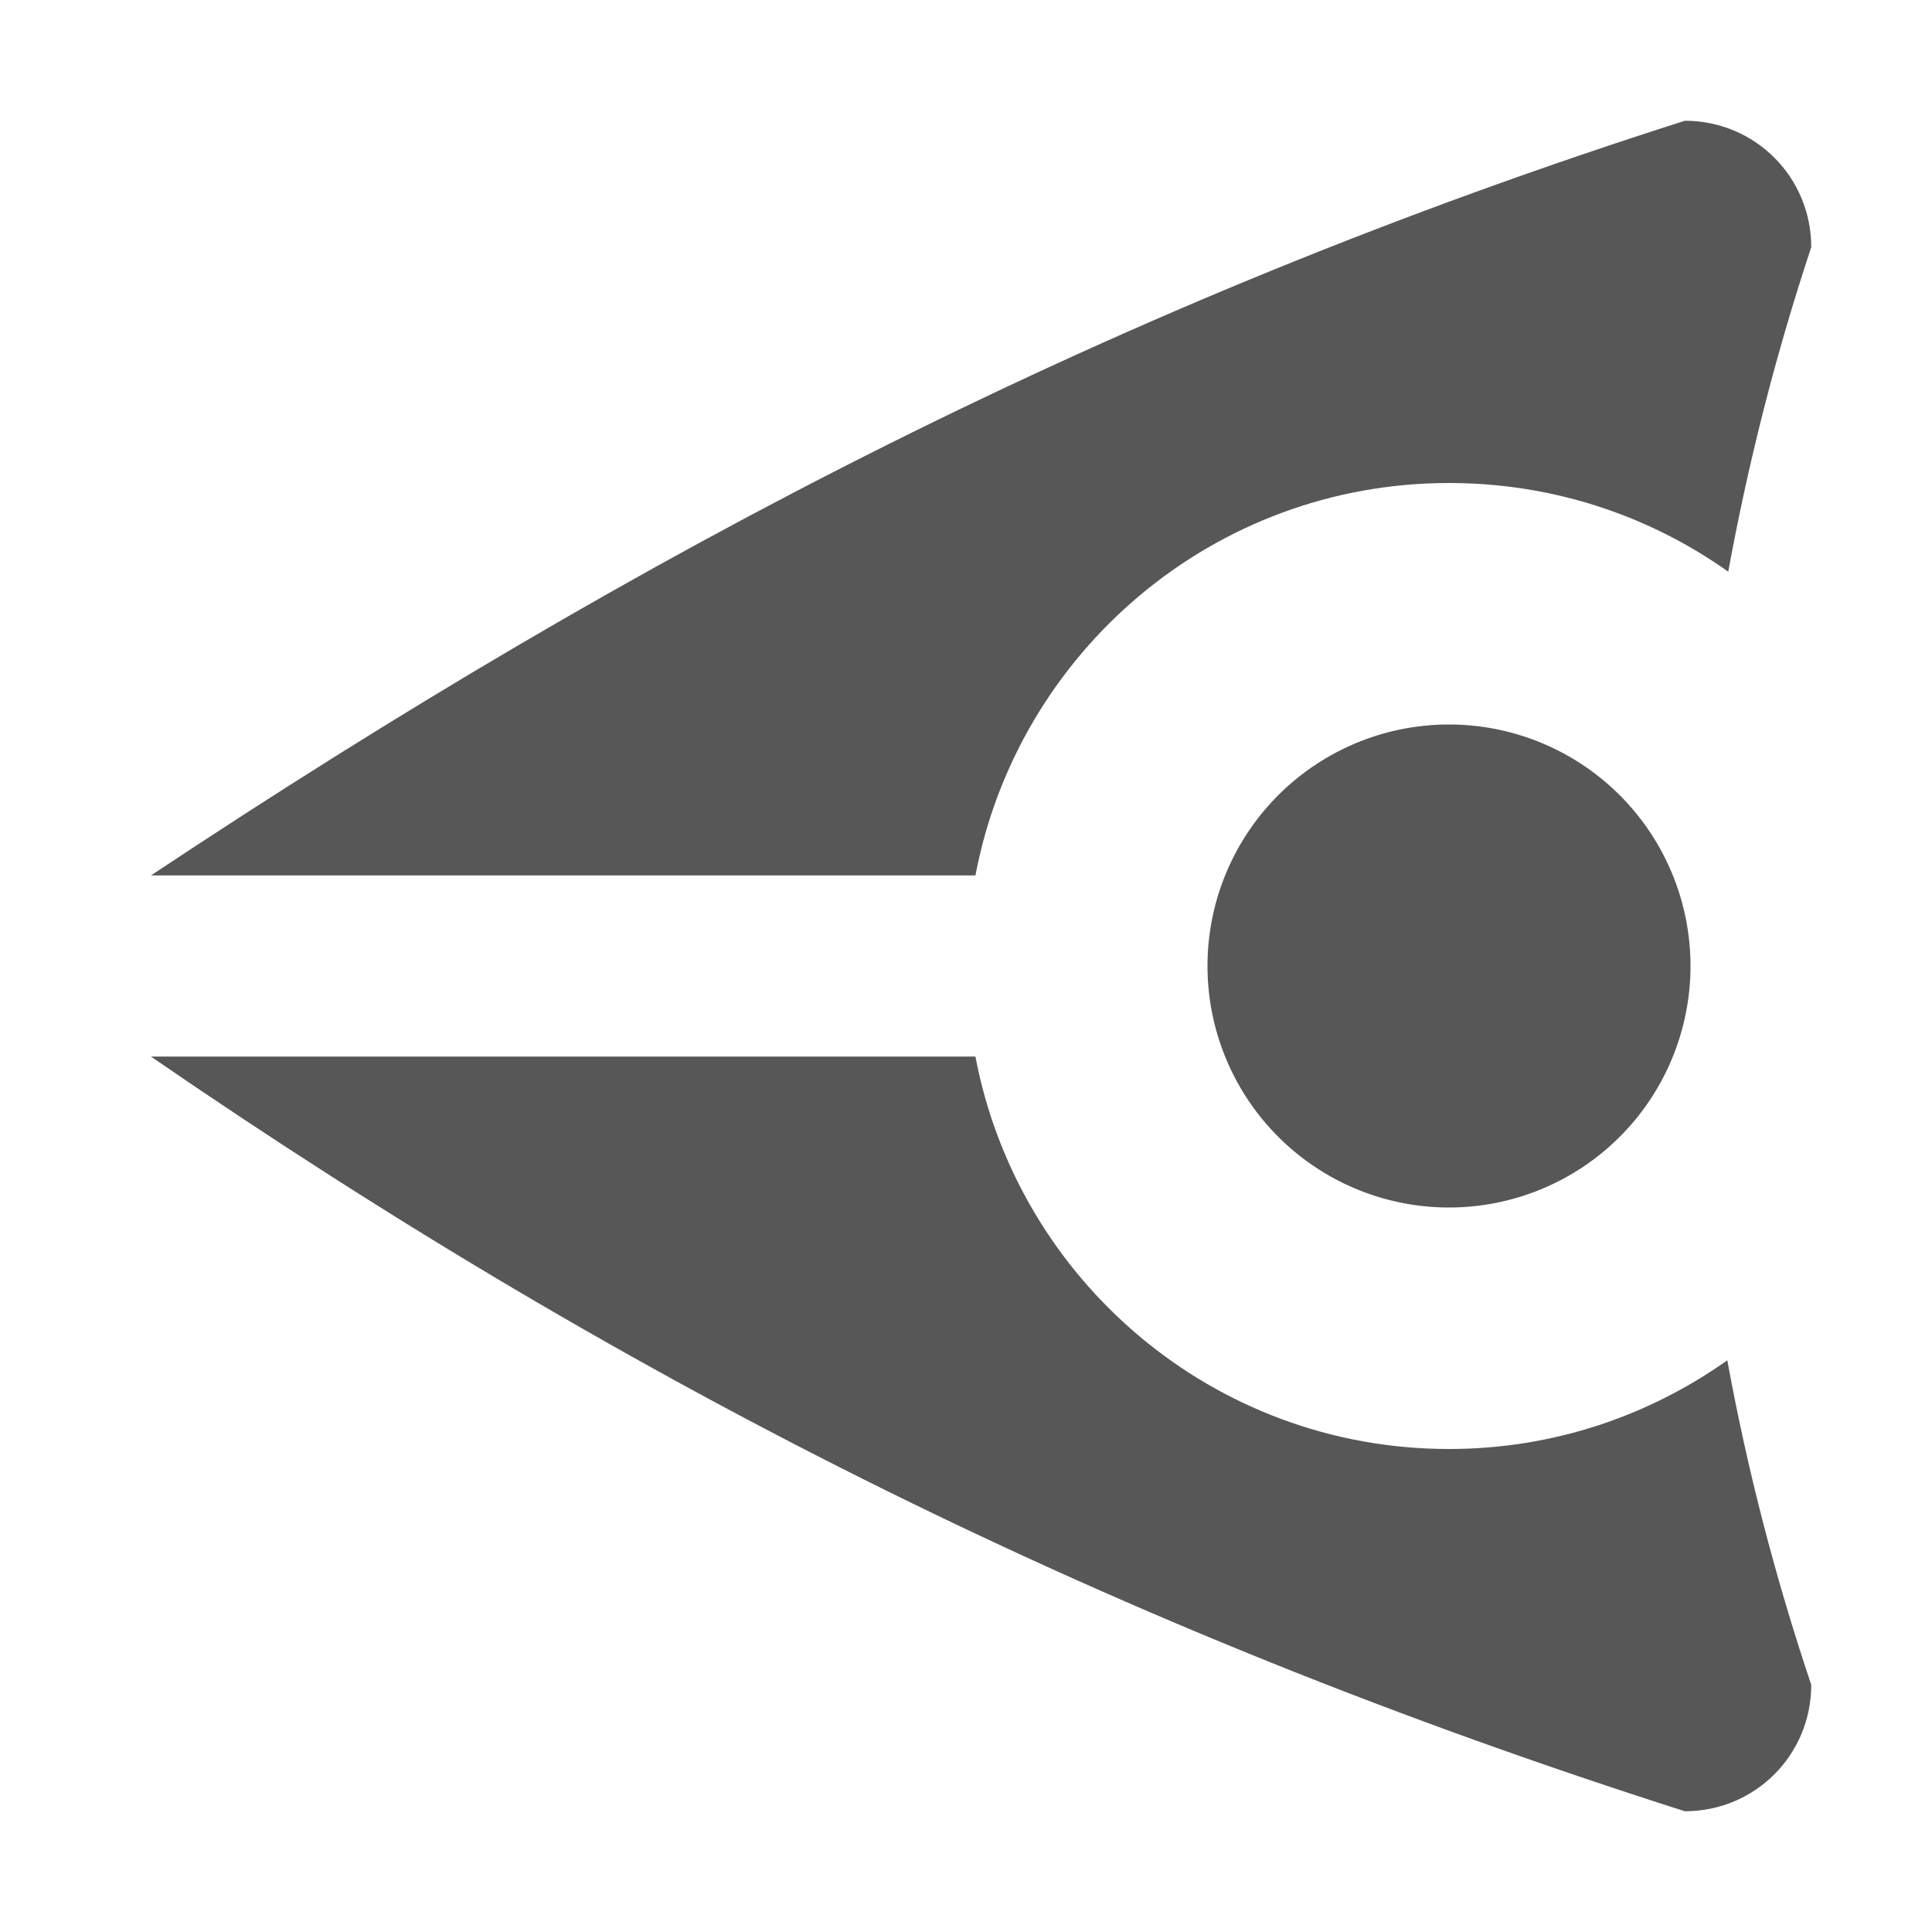 <?xml version="1.0" encoding="UTF-8" standalone="no"?>
<!-- Created with Inkscape (http://www.inkscape.org/) -->

<svg
   xmlns:dc="http://purl.org/dc/elements/1.1/"
   xmlns:cc="http://creativecommons.org/ns#"
   xmlns:rdf="http://www.w3.org/1999/02/22-rdf-syntax-ns#"
   xmlns:svg="http://www.w3.org/2000/svg"
   xmlns="http://www.w3.org/2000/svg"
   xmlns:sodipodi="http://sodipodi.sourceforge.net/DTD/sodipodi-0.dtd"
   xmlns:inkscape="http://www.inkscape.org/namespaces/inkscape"
   width="64"
   height="64"
   id="svg2"
   version="1.1"
   inkscape:version="0.47pre2 r22153"
   inkscape:export-filename="/home/rob/.kde4/share/icons/nmfnms/48x48/actions/go-up.png"
   inkscape:export-xdpi="67.5"
   inkscape:export-ydpi="67.5"
   sodipodi:docname="go-previous-alt.svg">
  <defs
     id="defs4">
    <inkscape:perspective
       sodipodi:type="inkscape:persp3d"
       inkscape:vp_x="0 : 526.18109 : 1"
       inkscape:vp_y="0 : 1000 : 0"
       inkscape:vp_z="744.09448 : 526.18109 : 1"
       inkscape:persp3d-origin="372.04724 : 350.78739 : 1"
       id="perspective10" />
  </defs>
  <sodipodi:namedview
     id="base"
     pagecolor="#ffffff"
     bordercolor="#666666"
     borderopacity="1.0"
     inkscape:pageopacity="0.0"
     inkscape:pageshadow="2"
     inkscape:zoom="13.21875"
     inkscape:cx="32"
     inkscape:cy="32.037825"
     inkscape:document-units="px"
     inkscape:current-layer="layer1"
     showgrid="true"
     inkscape:window-width="1346"
     inkscape:window-height="1084"
     inkscape:window-x="374"
     inkscape:window-y="20"
     inkscape:window-maximized="0">
    <inkscape:grid
       type="xygrid"
       id="grid2816"
       empspacing="4"
       visible="true"
       enabled="true"
       snapvisiblegridlinesonly="true" />
  </sodipodi:namedview>
  <g
     inkscape:label="Layer 1"
     inkscape:groupmode="layer"
     id="layer1"
     transform="translate(0,-988.362)">
    <path
       style="opacity:0.66;fill:#000000;fill-opacity:1;fill-rule:nonzero;stroke:none"
       d="M 55.812 4 C 37.007 10 21.218 18.232 5 29 L 32.312 29 C 33.718 21.601 40.192 16 48 16 C 51.448 16 54.637 17.082 57.25 18.938 C 57.906 15.356 58.812 11.769 60 8.188 C 60 5.864 58.136 4 55.812 4 z M 5 35 C 21 46 37.007 54 55.812 60 C 58.136 60 60 58.136 60 55.812 C 58.797 52.231 57.874 48.644 57.219 45.062 C 54.61 46.909 51.44 48 48 48 C 40.192 48 33.718 42.399 32.312 35 L 5 35 z "
       transform="translate(0,988.362)"
       id="rect2867" />
    <path
       sodipodi:type="arc"
       style="opacity:0.66;fill:#000000;fill-opacity:1;fill-rule:nonzero;stroke:none"
       id="path2915"
       sodipodi:cx="48"
       sodipodi:cy="32"
       sodipodi:rx="8"
       sodipodi:ry="8"
       d="m 56,32 a 8,8 0 1 1 -16,0 8,8 0 1 1 16,0 z"
       transform="translate(0,988.362)" />
  </g>
</svg>

